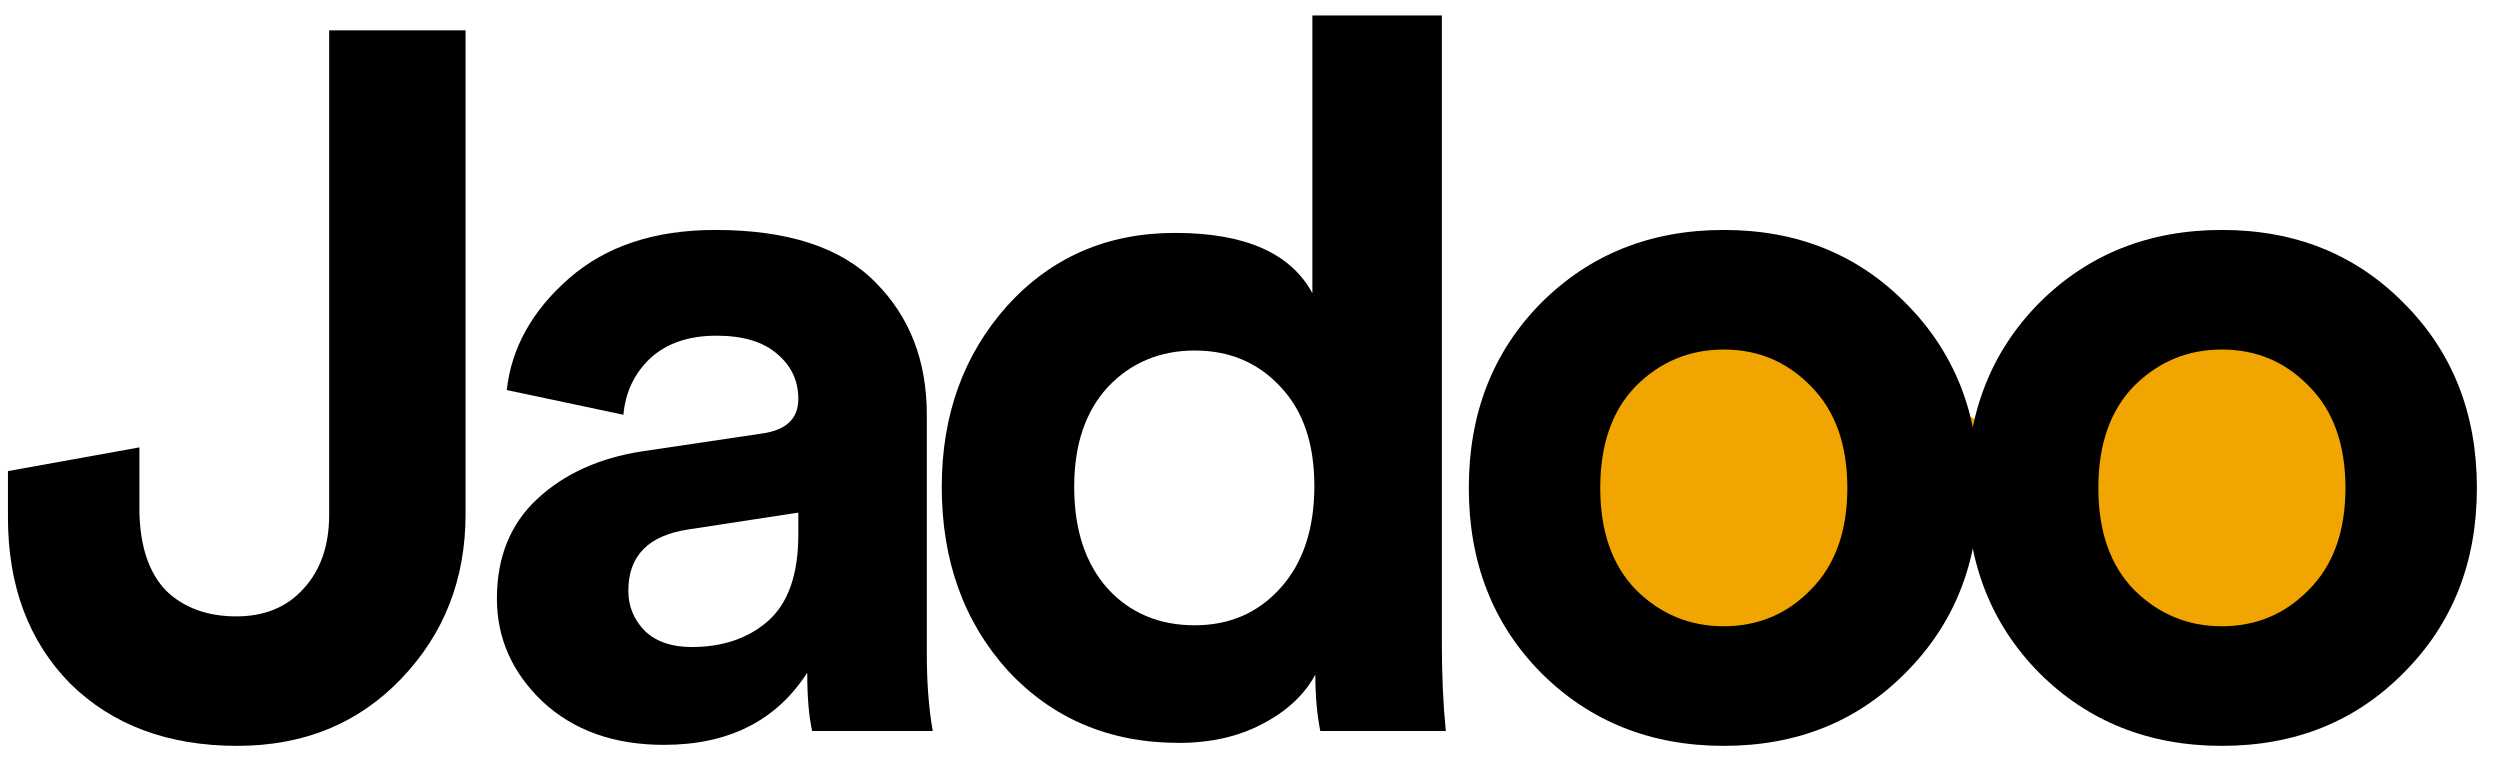 <svg width="105" height="32" viewBox="0 0 105 32" fill="none" xmlns="http://www.w3.org/2000/svg">
<path d="M67.183 26.191L75.756 28.898L82.975 21.679L91.999 27.996L101.474 26.191L97.413 13.106L82.975 17.618L74.853 13.106L66.281 14.46L67.183 26.191Z" fill="#F1A501"/>
<path d="M0.334 21.737V19.786L5.855 18.79V21.488C5.883 22.954 6.256 24.061 6.976 24.809C7.723 25.528 8.705 25.888 9.923 25.888C11.113 25.888 12.054 25.5 12.746 24.726C13.465 23.951 13.825 22.913 13.825 21.612V1.273H19.553V21.612C19.553 24.324 18.654 26.621 16.855 28.503C15.056 30.385 12.76 31.326 9.965 31.326C7.059 31.326 4.721 30.454 2.949 28.711C1.206 26.939 0.334 24.615 0.334 21.737Z" fill="black"/>
<path d="M20.87 25.141C20.87 23.397 21.437 22 22.572 20.948C23.706 19.897 25.173 19.233 26.972 18.956L31.994 18.209C33.018 18.07 33.53 17.586 33.53 16.756C33.53 15.981 33.226 15.344 32.617 14.846C32.036 14.348 31.192 14.099 30.085 14.099C28.923 14.099 27.996 14.417 27.304 15.054C26.64 15.69 26.266 16.479 26.183 17.42L21.285 16.382C21.479 14.611 22.35 13.047 23.9 11.691C25.45 10.335 27.497 9.658 30.043 9.658C33.087 9.658 35.329 10.391 36.768 11.858C38.207 13.297 38.926 15.151 38.926 17.42V27.465C38.926 28.683 39.01 29.762 39.175 30.703H34.111C33.973 30.094 33.904 29.278 33.904 28.254C32.603 30.274 30.597 31.284 27.885 31.284C25.782 31.284 24.08 30.675 22.779 29.458C21.506 28.24 20.87 26.801 20.87 25.141ZM29.047 27.175C30.348 27.175 31.413 26.815 32.243 26.095C33.101 25.348 33.53 24.131 33.53 22.443V21.529L28.923 22.235C27.235 22.484 26.39 23.342 26.39 24.809C26.39 25.473 26.626 26.04 27.096 26.511C27.567 26.953 28.217 27.175 29.047 27.175Z" fill="black"/>
<path d="M60.558 0.65V27.009C60.558 28.365 60.613 29.596 60.724 30.703H55.452C55.314 30.011 55.244 29.223 55.244 28.337C54.774 29.195 54.027 29.887 53.003 30.413C52.007 30.938 50.844 31.201 49.516 31.201C46.61 31.201 44.217 30.191 42.335 28.171C40.481 26.123 39.554 23.549 39.554 20.45C39.554 17.434 40.467 14.902 42.293 12.854C44.147 10.806 46.5 9.782 49.35 9.782C52.283 9.782 54.207 10.626 55.12 12.314V0.65H60.558ZM45.116 20.45C45.116 22.249 45.586 23.674 46.527 24.726C47.468 25.75 48.686 26.262 50.18 26.262C51.647 26.262 52.851 25.736 53.791 24.684C54.732 23.633 55.203 22.207 55.203 20.409C55.203 18.637 54.732 17.254 53.791 16.258C52.851 15.234 51.647 14.722 50.18 14.722C48.714 14.722 47.496 15.234 46.527 16.258C45.586 17.282 45.116 18.679 45.116 20.45Z" fill="black"/>
<path d="M68.705 24.767C69.729 25.791 70.961 26.303 72.4 26.303C73.839 26.303 75.056 25.791 76.052 24.767C77.076 23.743 77.588 22.318 77.588 20.492C77.588 18.665 77.076 17.24 76.052 16.216C75.056 15.192 73.839 14.68 72.4 14.68C70.961 14.68 69.729 15.192 68.705 16.216C67.709 17.24 67.211 18.665 67.211 20.492C67.211 22.318 67.709 23.743 68.705 24.767ZM64.72 12.729C66.768 10.681 69.328 9.658 72.4 9.658C75.471 9.658 78.017 10.681 80.037 12.729C82.085 14.777 83.109 17.364 83.109 20.492C83.109 23.619 82.085 26.206 80.037 28.254C78.017 30.302 75.471 31.326 72.4 31.326C69.328 31.326 66.768 30.302 64.72 28.254C62.7 26.206 61.69 23.619 61.69 20.492C61.69 17.364 62.7 14.777 64.72 12.729Z" fill="black"/>
<path d="M89.626 24.767C90.65 25.791 91.881 26.303 93.32 26.303C94.759 26.303 95.977 25.791 96.973 24.767C97.997 23.743 98.509 22.318 98.509 20.492C98.509 18.665 97.997 17.24 96.973 16.216C95.977 15.192 94.759 14.68 93.32 14.68C91.881 14.68 90.65 15.192 89.626 16.216C88.629 17.24 88.131 18.665 88.131 20.492C88.131 22.318 88.629 23.743 89.626 24.767ZM85.641 12.729C87.688 10.681 90.248 9.658 93.32 9.658C96.392 9.658 98.938 10.681 100.958 12.729C103.006 14.777 104.029 17.364 104.029 20.492C104.029 23.619 103.006 26.206 100.958 28.254C98.938 30.302 96.392 31.326 93.32 31.326C90.248 31.326 87.688 30.302 85.641 28.254C83.621 26.206 82.61 23.619 82.61 20.492C82.61 17.364 83.621 14.777 85.641 12.729Z" fill="black"/>
</svg>

